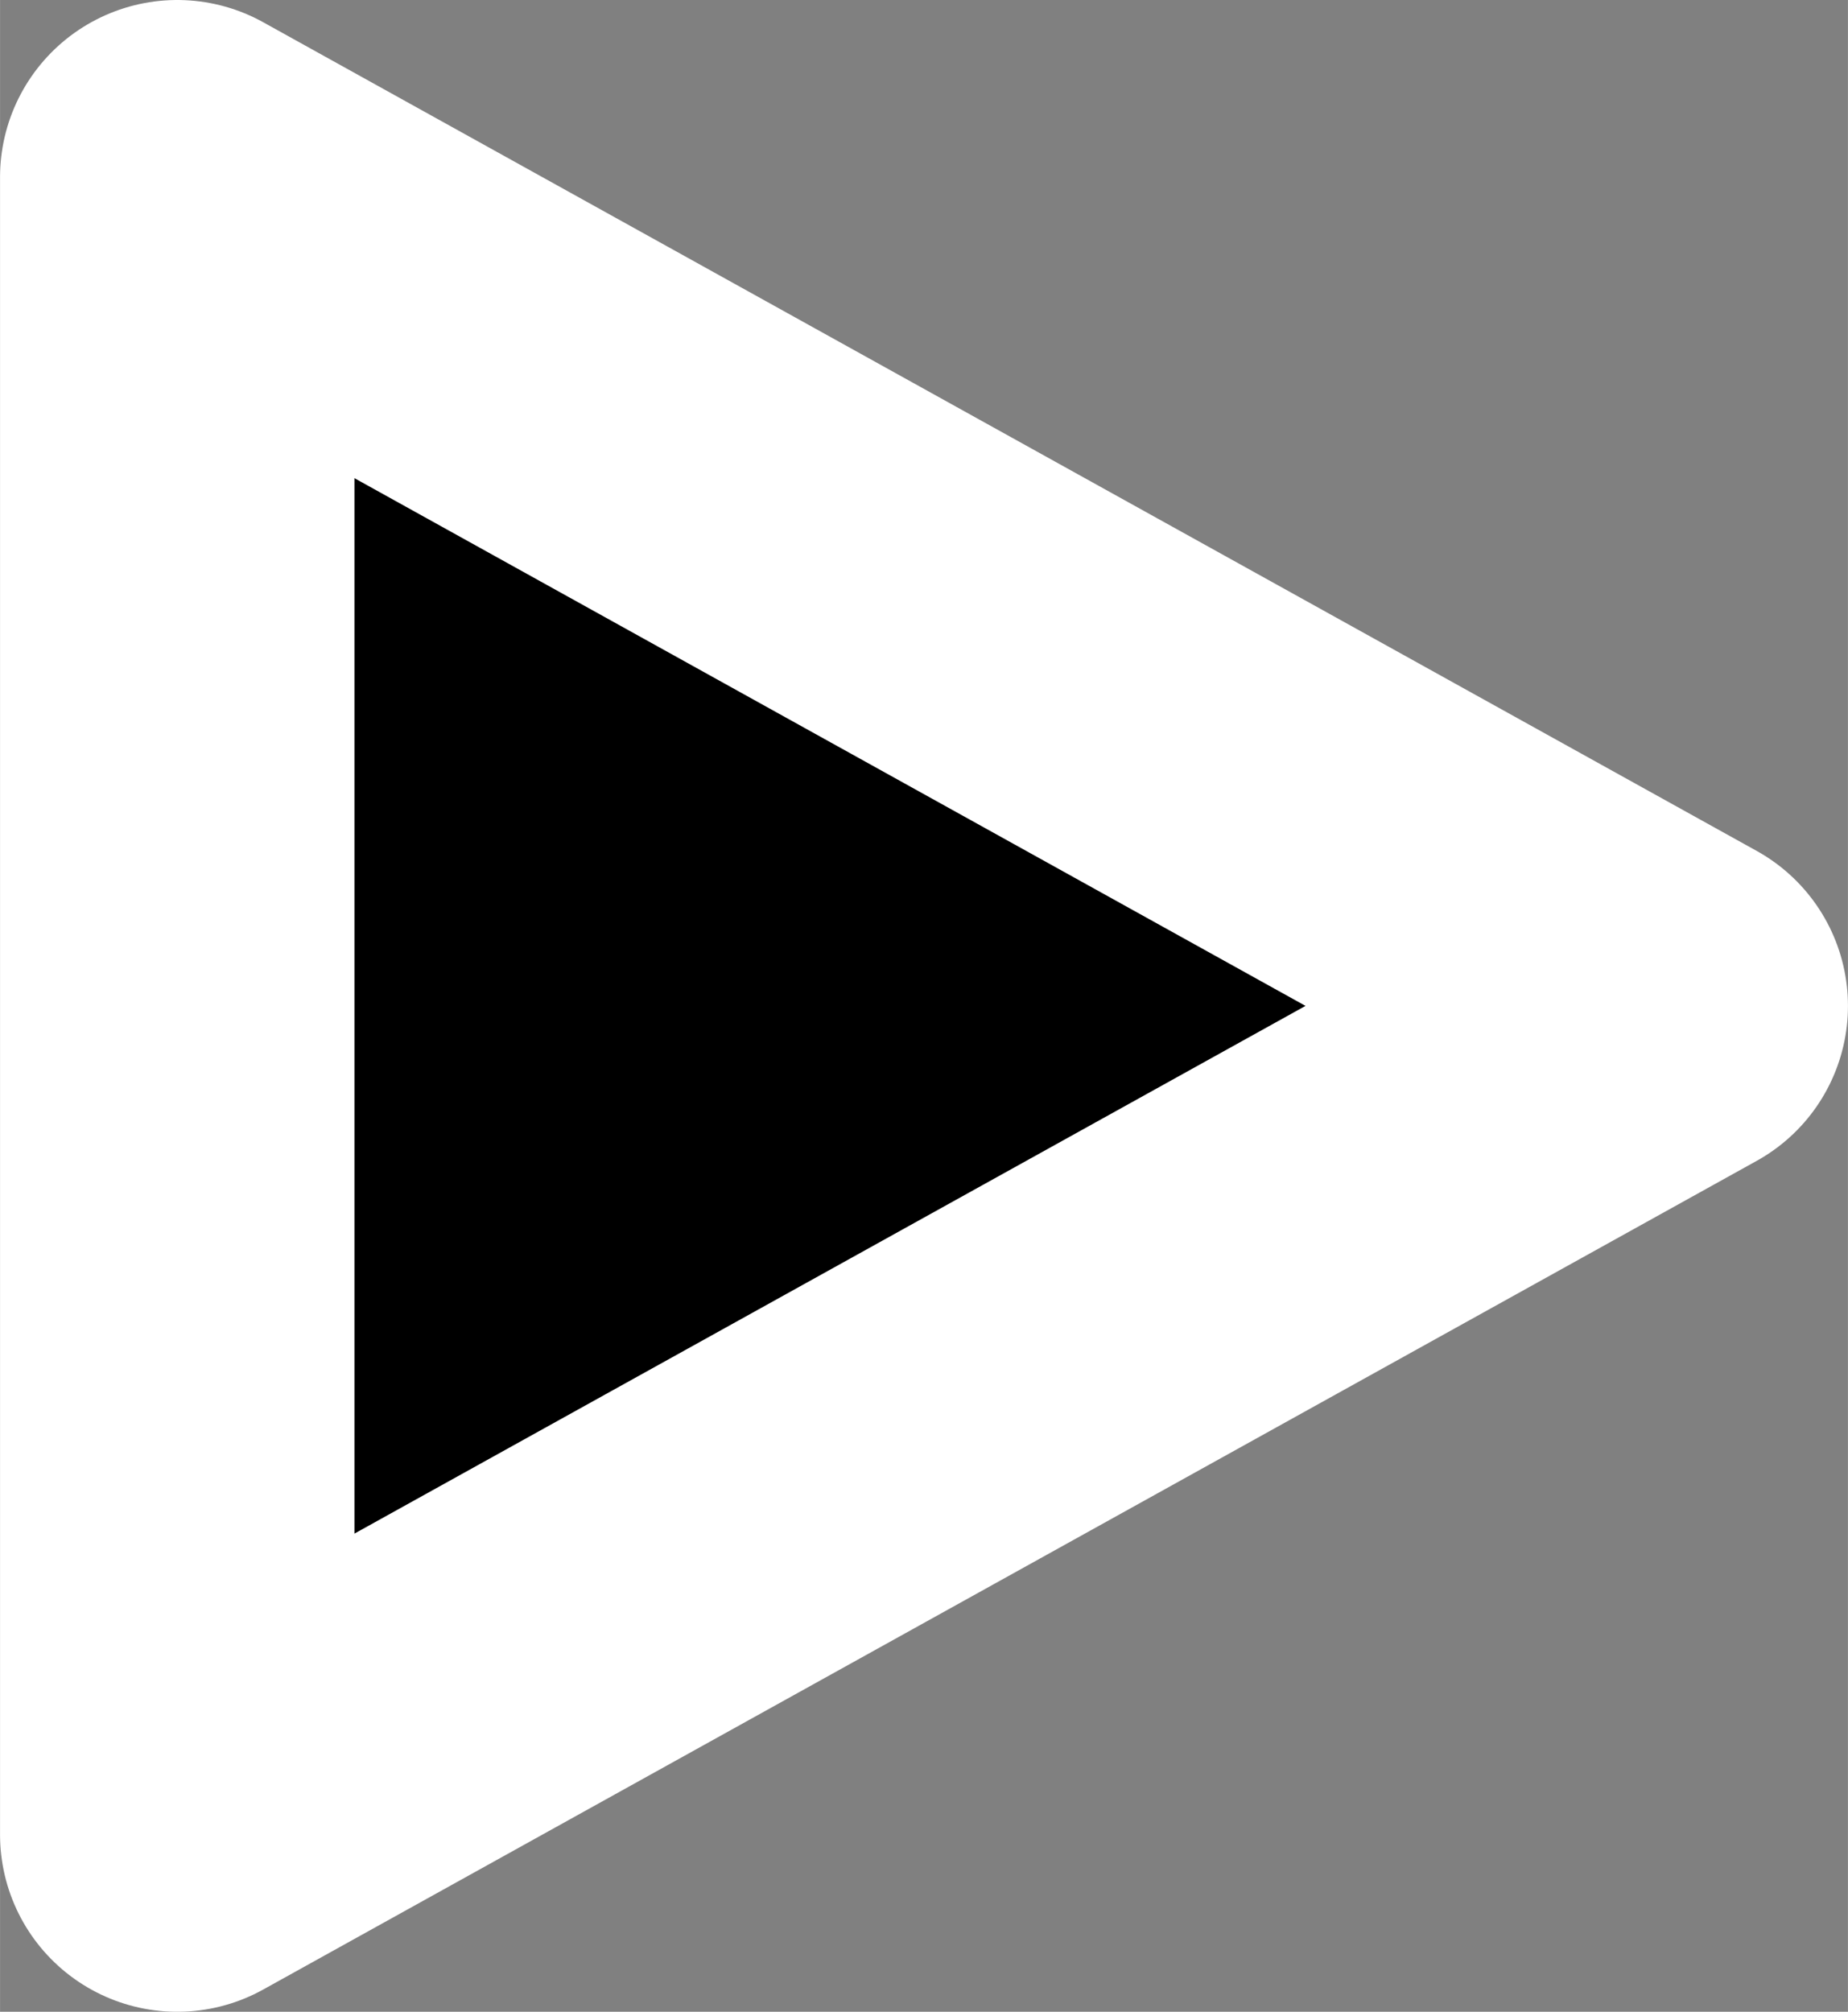 <?xml version="1.0" encoding="UTF-8" standalone="no"?>
<!-- Created with Inkscape (http://www.inkscape.org/) -->

<svg
   width="52.143"
   height="56.767"
   viewBox="0 0 13.796 15.02"
   version="1.1"
   id="svg1"
   xmlns="http://www.w3.org/2000/svg"
   xmlns:svg="http://www.w3.org/2000/svg">
  <rect x="0" y="0" width="13.796" height="15.02" fill="#808080" stroke="none"/>
  <defs
     id="defs1" />
  <g
     id="layer1"
     transform="translate(-90.289,-95.711)">
    <path
       d="M 91.612,109.408 V 97.034 l 11.15,6.187 z"
       id="text22"
       style="font-size:23.559px;line-height:1.25;font-family:Arial;-inkscape-font-specification:Arial;stroke:#ffffff;stroke-width:2.646;stroke-linecap:round;stroke-linejoin:round;stroke-dasharray:none;paint-order:stroke fill markers"
       aria-label="⏩" />
  </g>
</svg>
